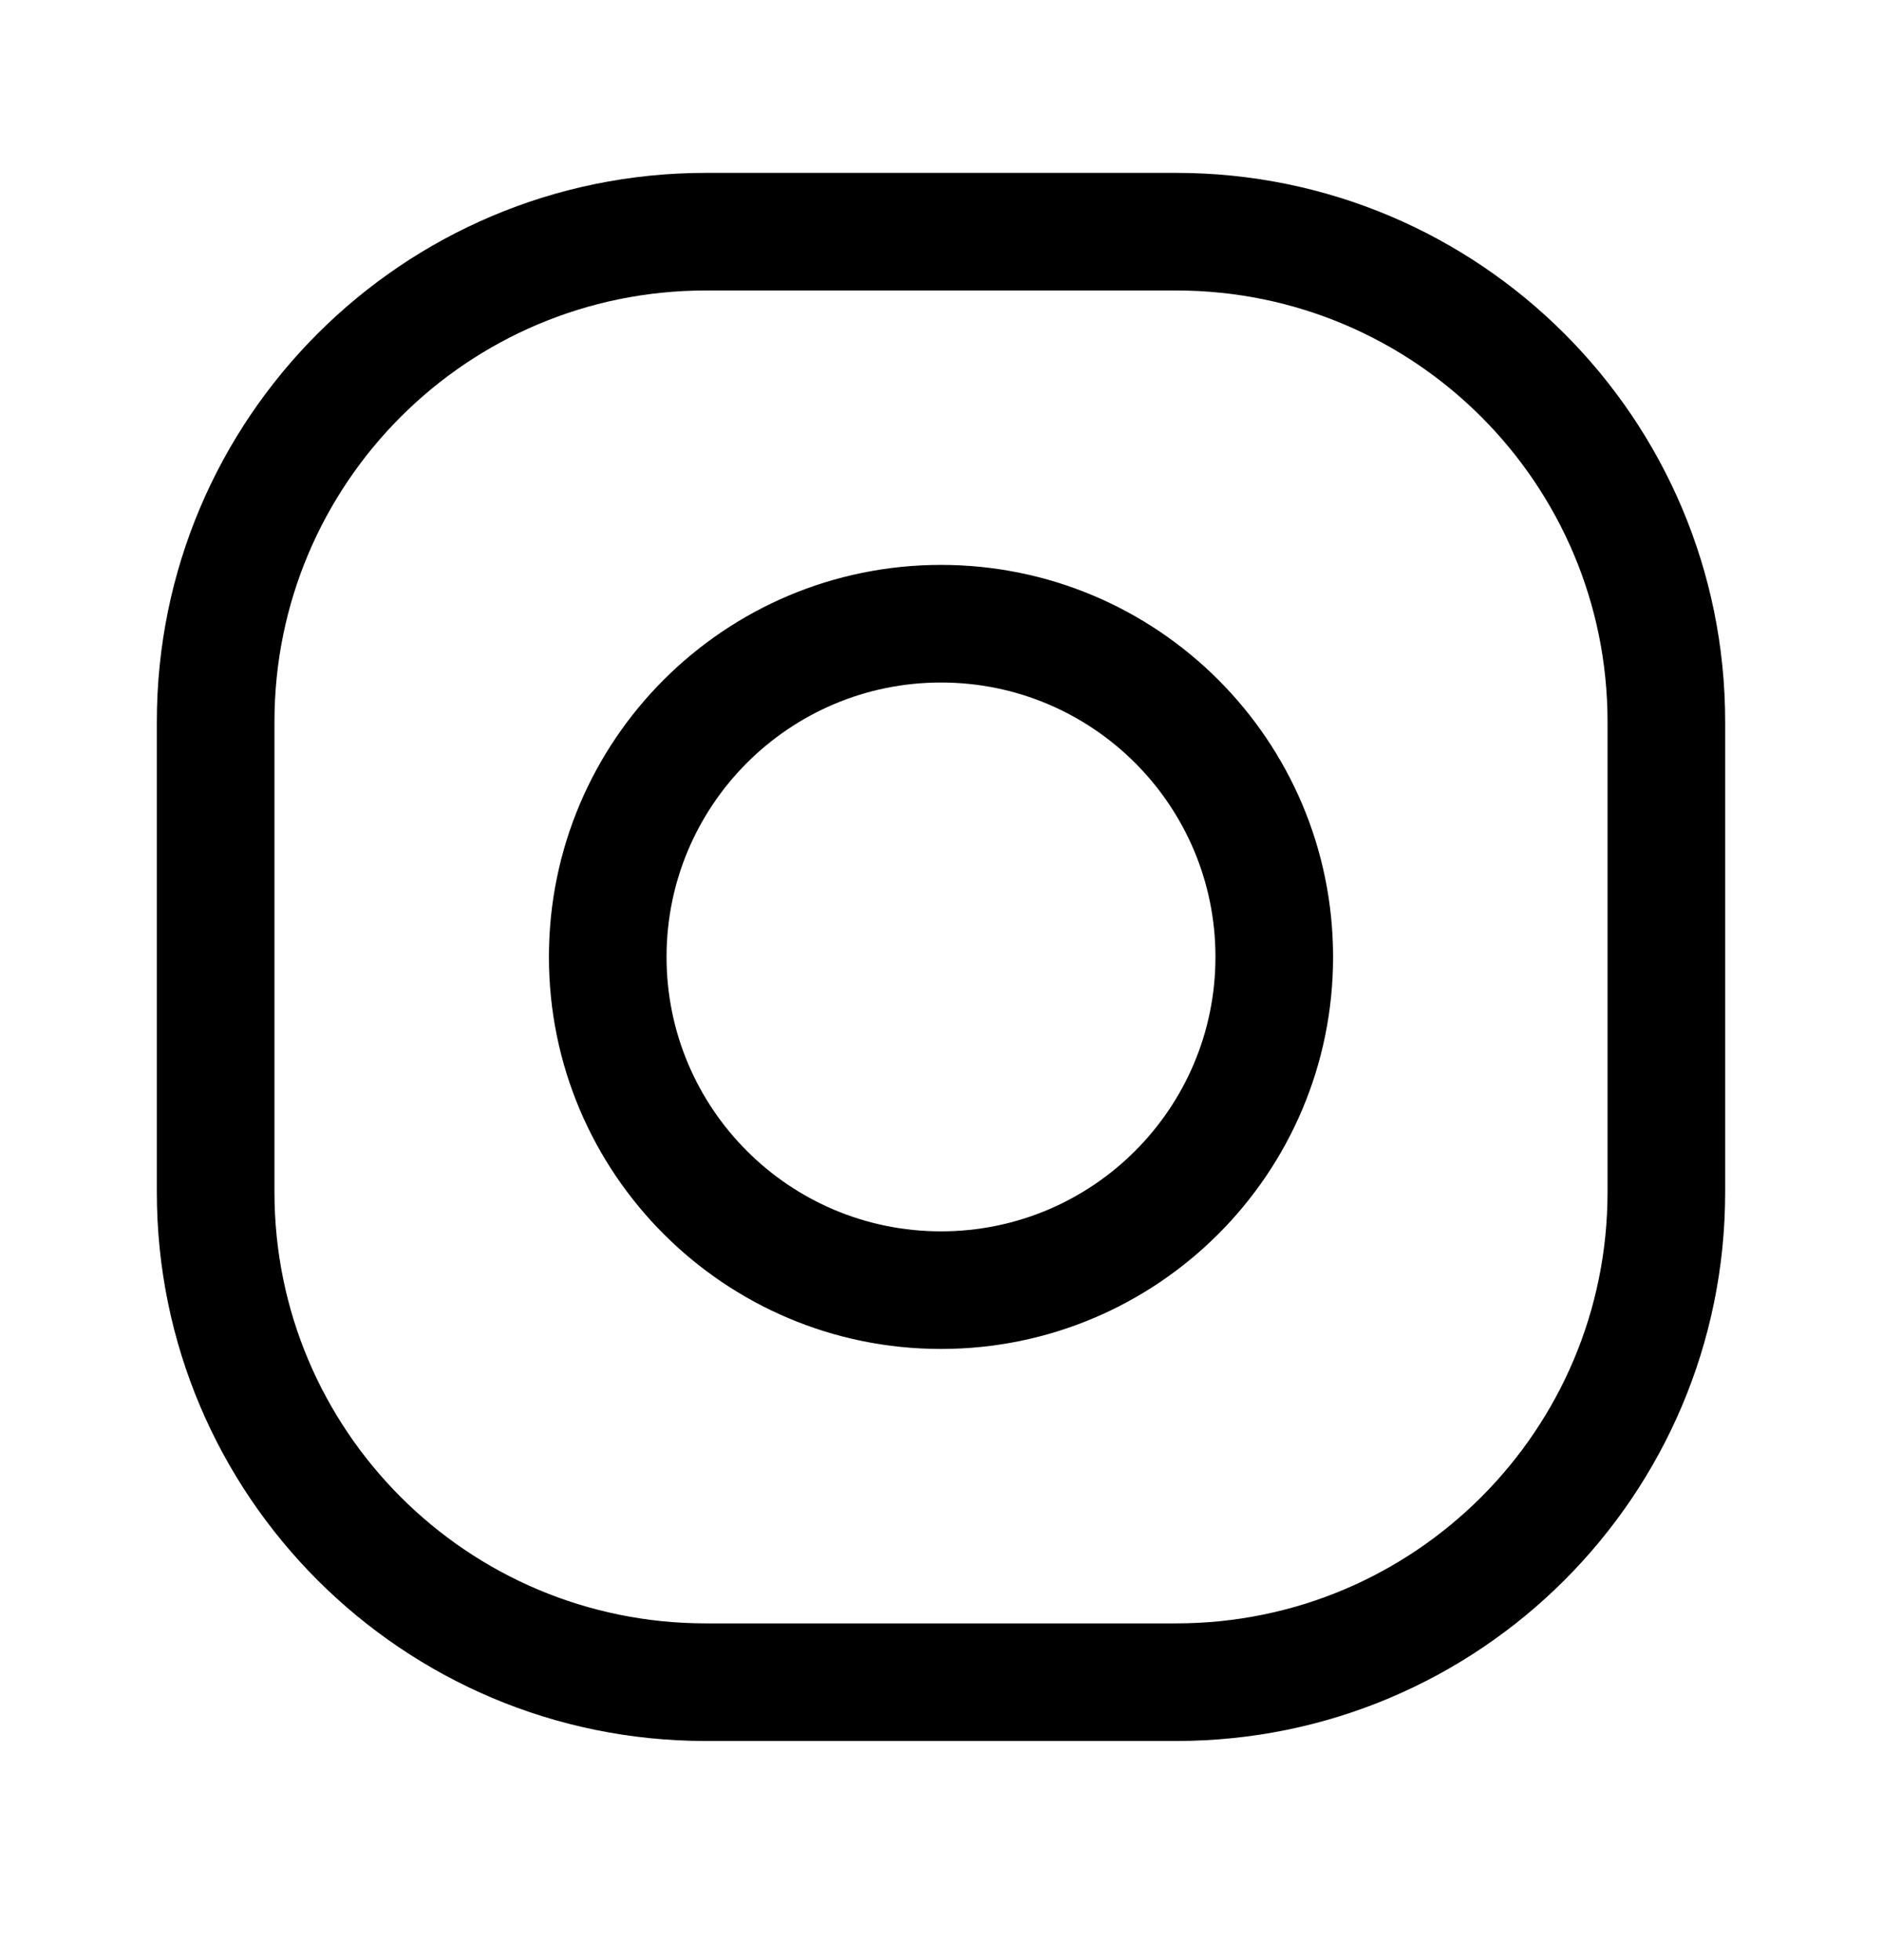 <svg width="24" height="25" viewBox="0 0 24 25" fill="none" xmlns="http://www.w3.org/2000/svg">
<path fill-rule="evenodd" clip-rule="evenodd" d="M9 3.705H15C18.038 3.705 20.5 6.168 20.5 9.205V15.205C20.5 18.243 18.038 20.705 15 20.705H9C5.962 20.705 3.5 18.243 3.5 15.205V9.205C3.5 6.168 5.962 3.705 9 3.705ZM2 9.205C2 5.339 5.134 2.205 9 2.205H15C18.866 2.205 22 5.339 22 9.205V15.205C22 19.071 18.866 22.205 15 22.205H9C5.134 22.205 2 19.071 2 15.205V9.205ZM12 15.705C10.067 15.705 8.5 14.138 8.5 12.205C8.5 10.272 10.067 8.705 12 8.705C13.933 8.705 15.5 10.272 15.5 12.205C15.5 14.138 13.933 15.705 12 15.705ZM7 12.205C7 9.444 9.239 7.205 12 7.205C14.761 7.205 17 9.444 17 12.205C17 14.966 14.761 17.205 12 17.205C9.239 17.205 7 14.966 7 12.205Z" fill="black"/>
</svg>
